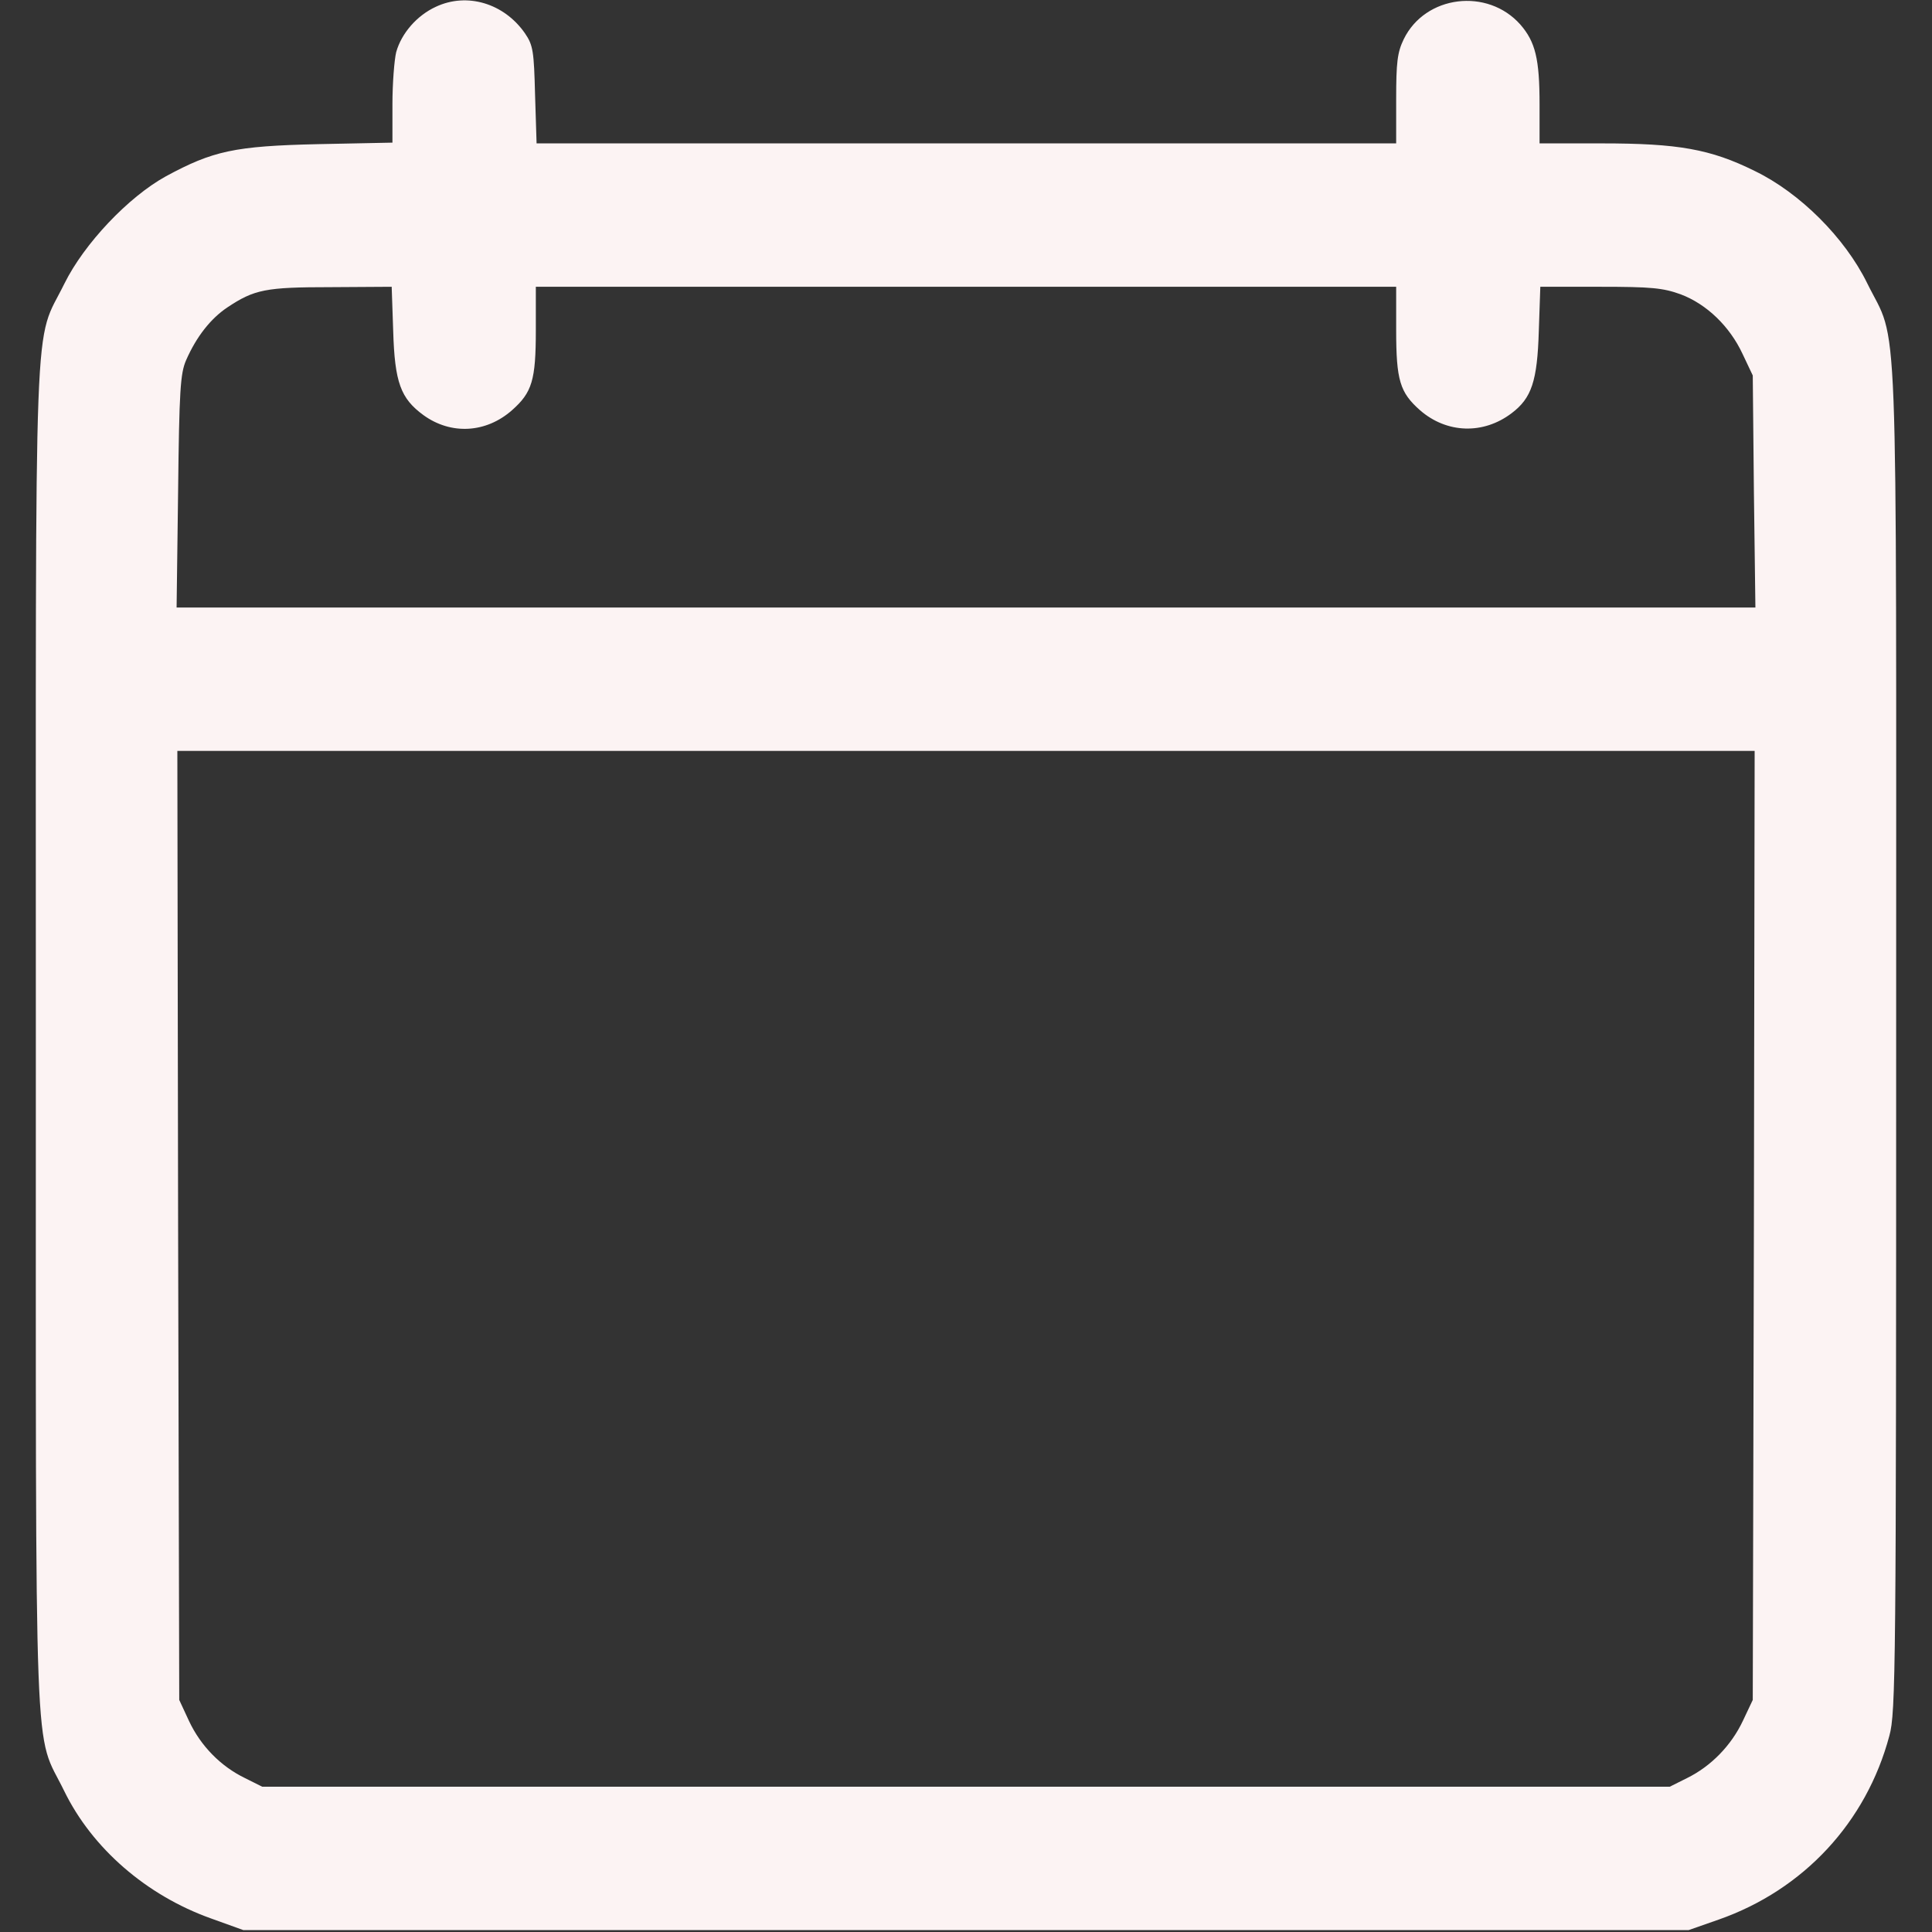 <?xml version="1.0" standalone="no"?>
<!DOCTYPE svg PUBLIC "-//W3C//DTD SVG 20010904//EN"
 "http://www.w3.org/TR/2001/REC-SVG-20010904/DTD/svg10.dtd">
<svg version="1.0" xmlns="http://www.w3.org/2000/svg"
 width="512pt" height="512pt" viewBox="0 0 512 512"
 preserveAspectRatio="xMidYMid meet">

<rect x="0" y="0" width="512" height="512" fill="#333333" stroke="none"/>

<g transform="translate(0,512) scale(0.1,-0.1)"
fill="#fcf3f3" stroke="none">
<path d="M1155 5102 c-50 -23 -91 -70 -105 -120 -5 -20 -10 -83 -10 -138 l0
-102 -197 -4 c-222 -5 -279 -18 -403 -85 -100 -55 -217 -179 -269 -284 -83
-169 -76 7 -76 -1999 0 -2003 -6 -1830 75 -1996 74 -152 218 -277 389 -338
l86 -31 1915 0 1915 0 80 28 c225 79 391 258 452 487 17 61 18 179 18 1850 0
2007 7 1829 -77 2000 -59 120 -178 239 -298 297 -117 58 -203 73 -405 73
l-165 0 0 103 c0 121 -11 166 -51 212 -87 98 -252 78 -309 -39 -17 -35 -20
-62 -20 -159 l0 -117 -1139 0 -1139 0 -4 128 c-3 116 -5 132 -27 164 -55 79
-153 109 -236 70z m-113 -859 c4 -137 20 -179 80 -223 73 -53 166 -48 235 13
53 47 63 79 63 212 l0 115 1140 0 1140 0 0 -115 c0 -133 10 -165 63 -212 71
-62 168 -65 243 -8 53 40 68 85 72 218 l4 117 159 0 c135 0 166 -3 213 -20 69
-26 130 -85 164 -158 l27 -57 3 -307 4 -308 -2092 0 -2092 0 4 308 c3 268 6
312 21 347 28 64 66 111 109 140 72 48 102 54 274 54 l162 1 4 -117z m3606
-2370 l-3 -1258 -26 -55 c-31 -66 -85 -121 -148 -152 l-46 -23 -1865 0 -1865
0 -46 23 c-64 31 -117 85 -148 151 l-26 56 -3 1258 -2 1257 2090 0 2090 0 -2
-1257z"/>
</g>
</svg>
